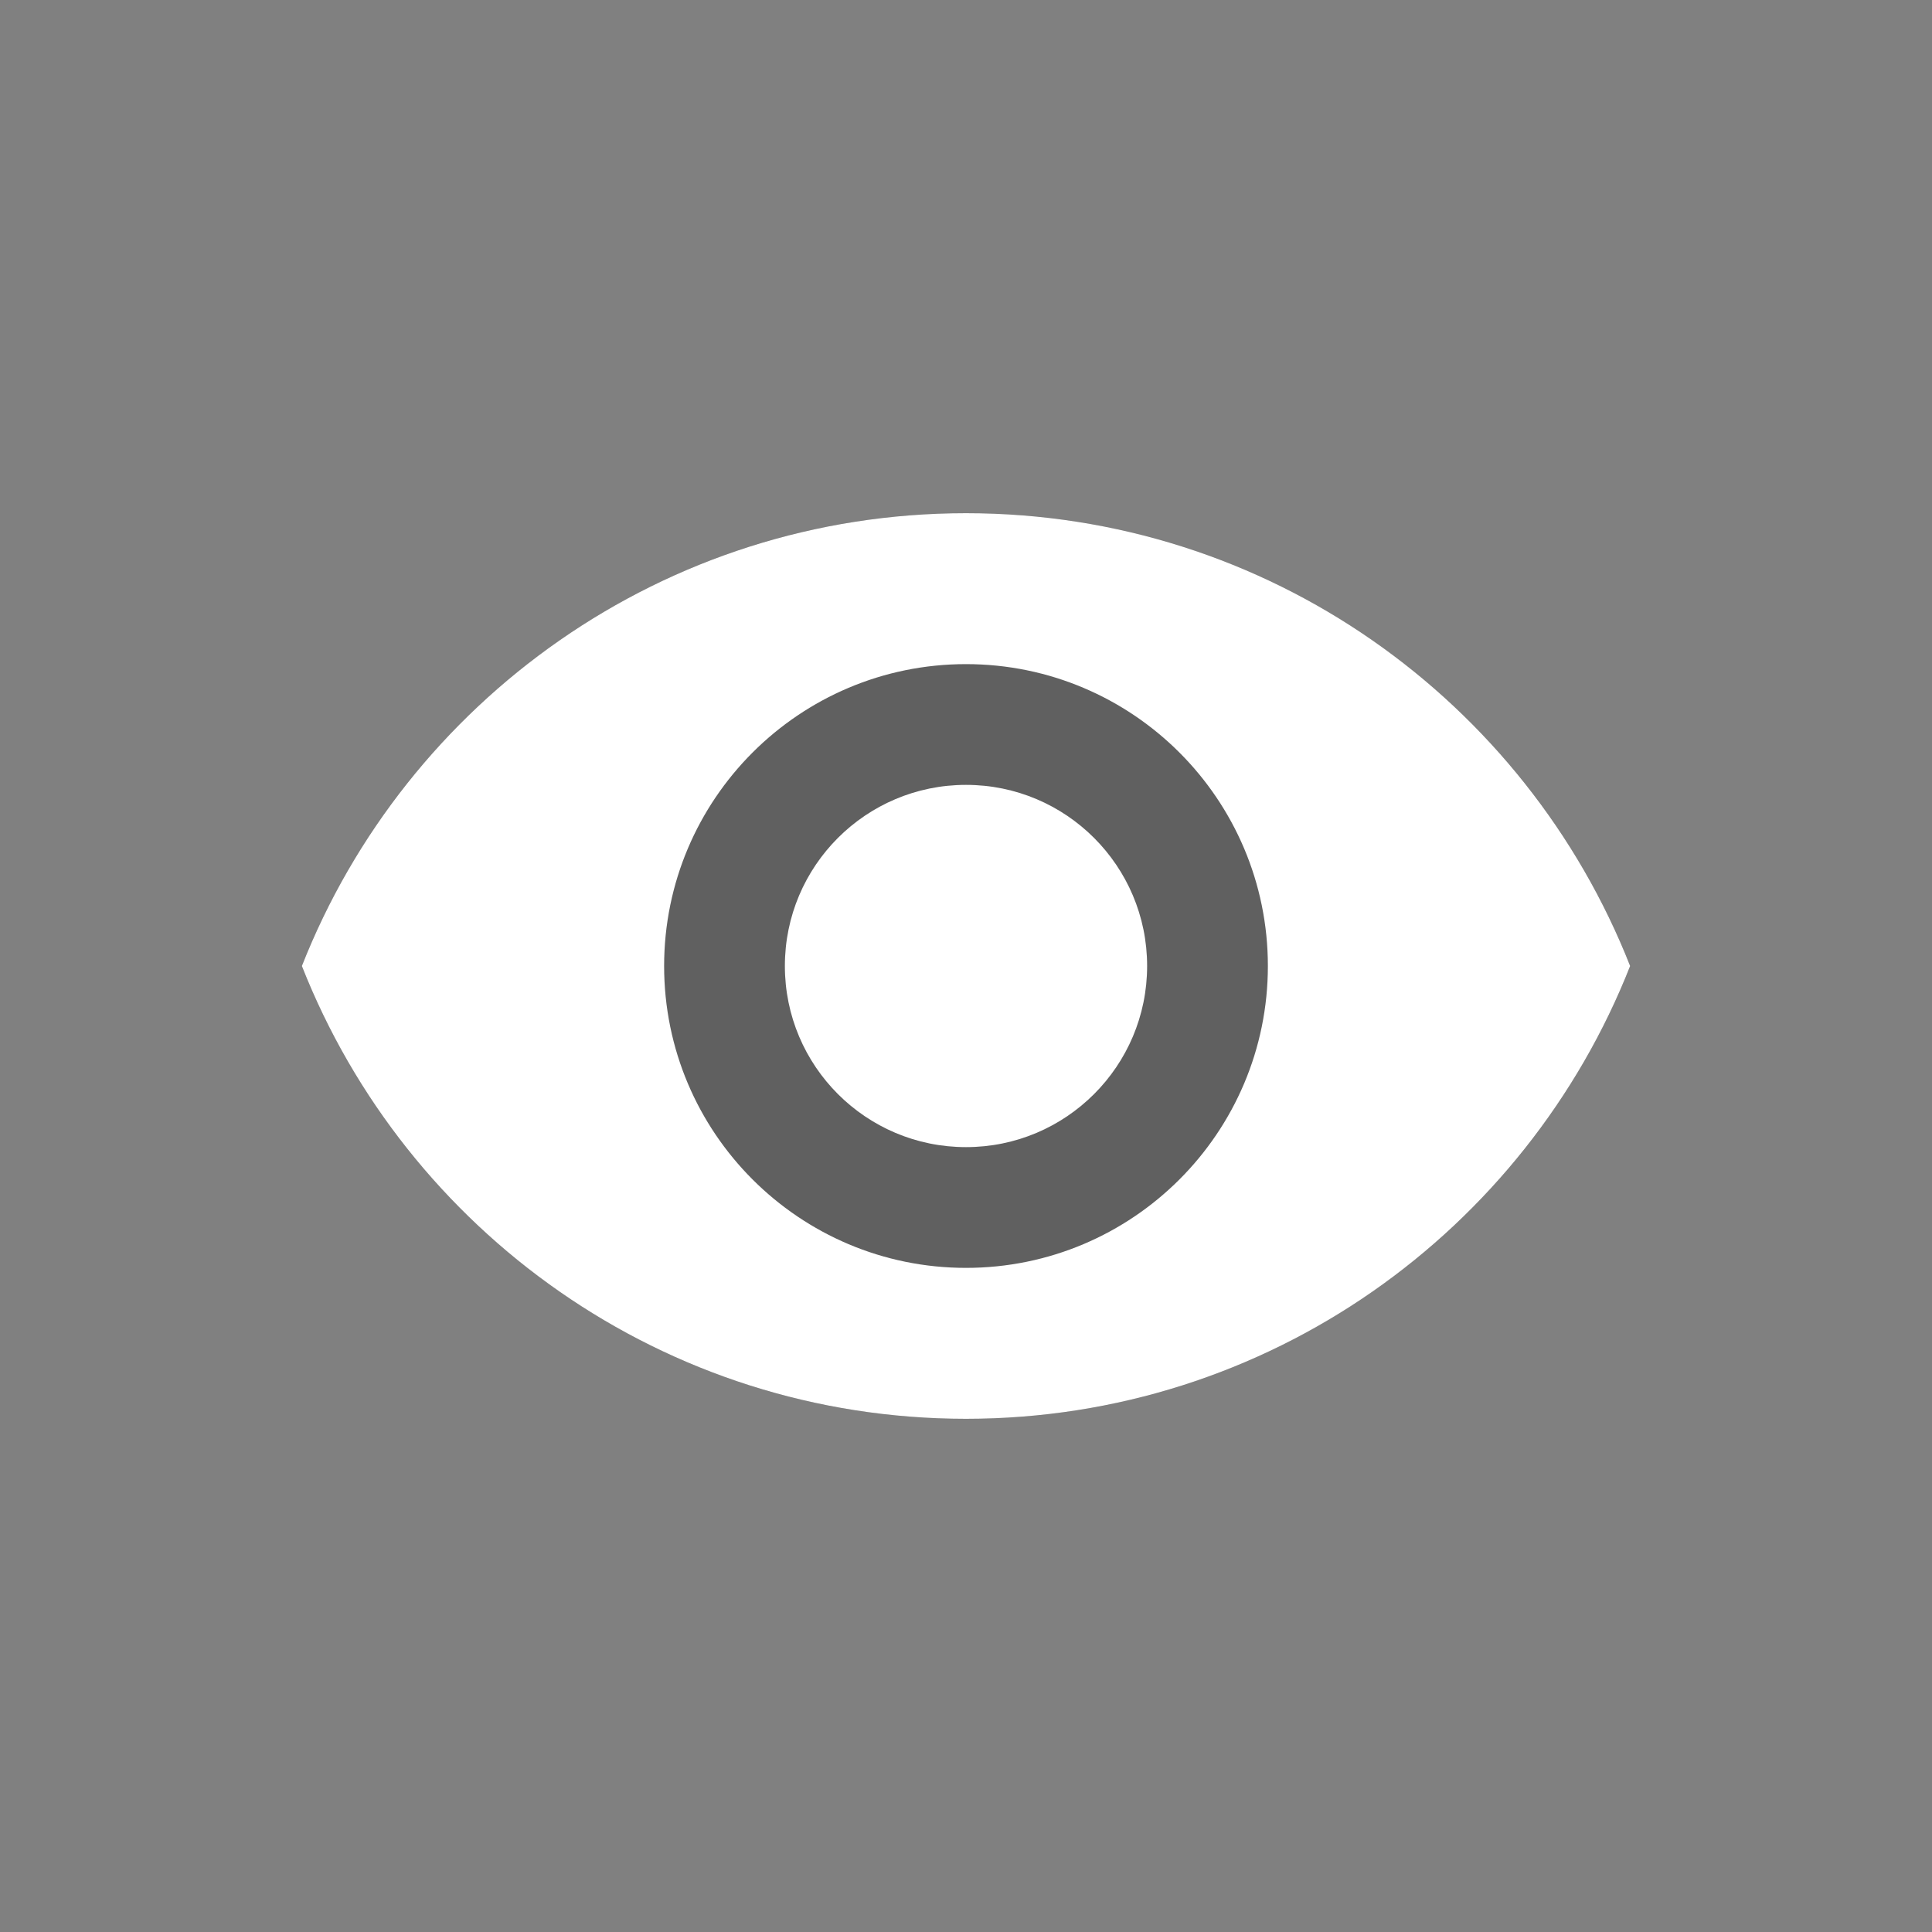 <?xml version="1.0" encoding="UTF-8" standalone="no"?>
<!DOCTYPE svg PUBLIC "-//W3C//DTD SVG 1.1//EN" "http://www.w3.org/Graphics/SVG/1.1/DTD/svg11.dtd">
<svg width="100%" height="100%" viewBox="0 0 32 32" version="1.1" xmlns="http://www.w3.org/2000/svg" xmlns:xlink="http://www.w3.org/1999/xlink" xml:space="preserve" xmlns:serif="http://www.serif.com/" style="fill-rule:evenodd;clip-rule:evenodd;stroke-linejoin:round;stroke-miterlimit:1.414;">
    <rect x="0" y="0" width="32" height="32" fill="#808080" stroke="none"/>
    <g transform="matrix(1,0,0,1,-72,-142)">
        <g id="start_it" transform="matrix(1,0,0,1,72,142)">
            <rect x="0" y="0" width="32" height="32" style="fill:none;"/>
            <g transform="matrix(1,0,0,1,4.001,4.002)">
                <path d="M11.999,4.498C6.997,4.498 2.727,7.609 0.999,11.998C2.727,16.387 6.997,19.498 11.999,19.498C17.002,19.498 21.271,16.387 22.999,11.998C21.271,7.609 17.002,4.498 11.999,4.498Z" style="fill-opacity:0.25;"/>
            </g>
            <g id="eye" transform="matrix(1,0,0,1,4.001,4.002)">
                <path d="M11.999,8.998C10.342,8.998 8.999,10.341 8.999,11.998C8.999,13.655 10.342,14.998 11.999,14.998C13.656,14.998 14.999,13.655 14.999,11.998C14.999,10.341 13.656,8.998 11.999,8.998ZM11.999,16.998C9.238,16.998 6.999,14.759 6.999,11.998C6.999,9.237 9.238,6.998 11.999,6.998C14.76,6.998 16.999,9.237 16.999,11.998C16.999,14.759 14.76,16.998 11.999,16.998ZM11.999,4.498C6.997,4.498 2.727,7.609 0.999,11.998C2.727,16.387 6.997,19.498 11.999,19.498C17.002,19.498 21.271,16.387 22.999,11.998C21.271,7.609 17.002,4.498 11.999,4.498Z" style="fill:white;fill-rule:nonzero;"/>
            </g>
        </g>
    </g>
</svg>
